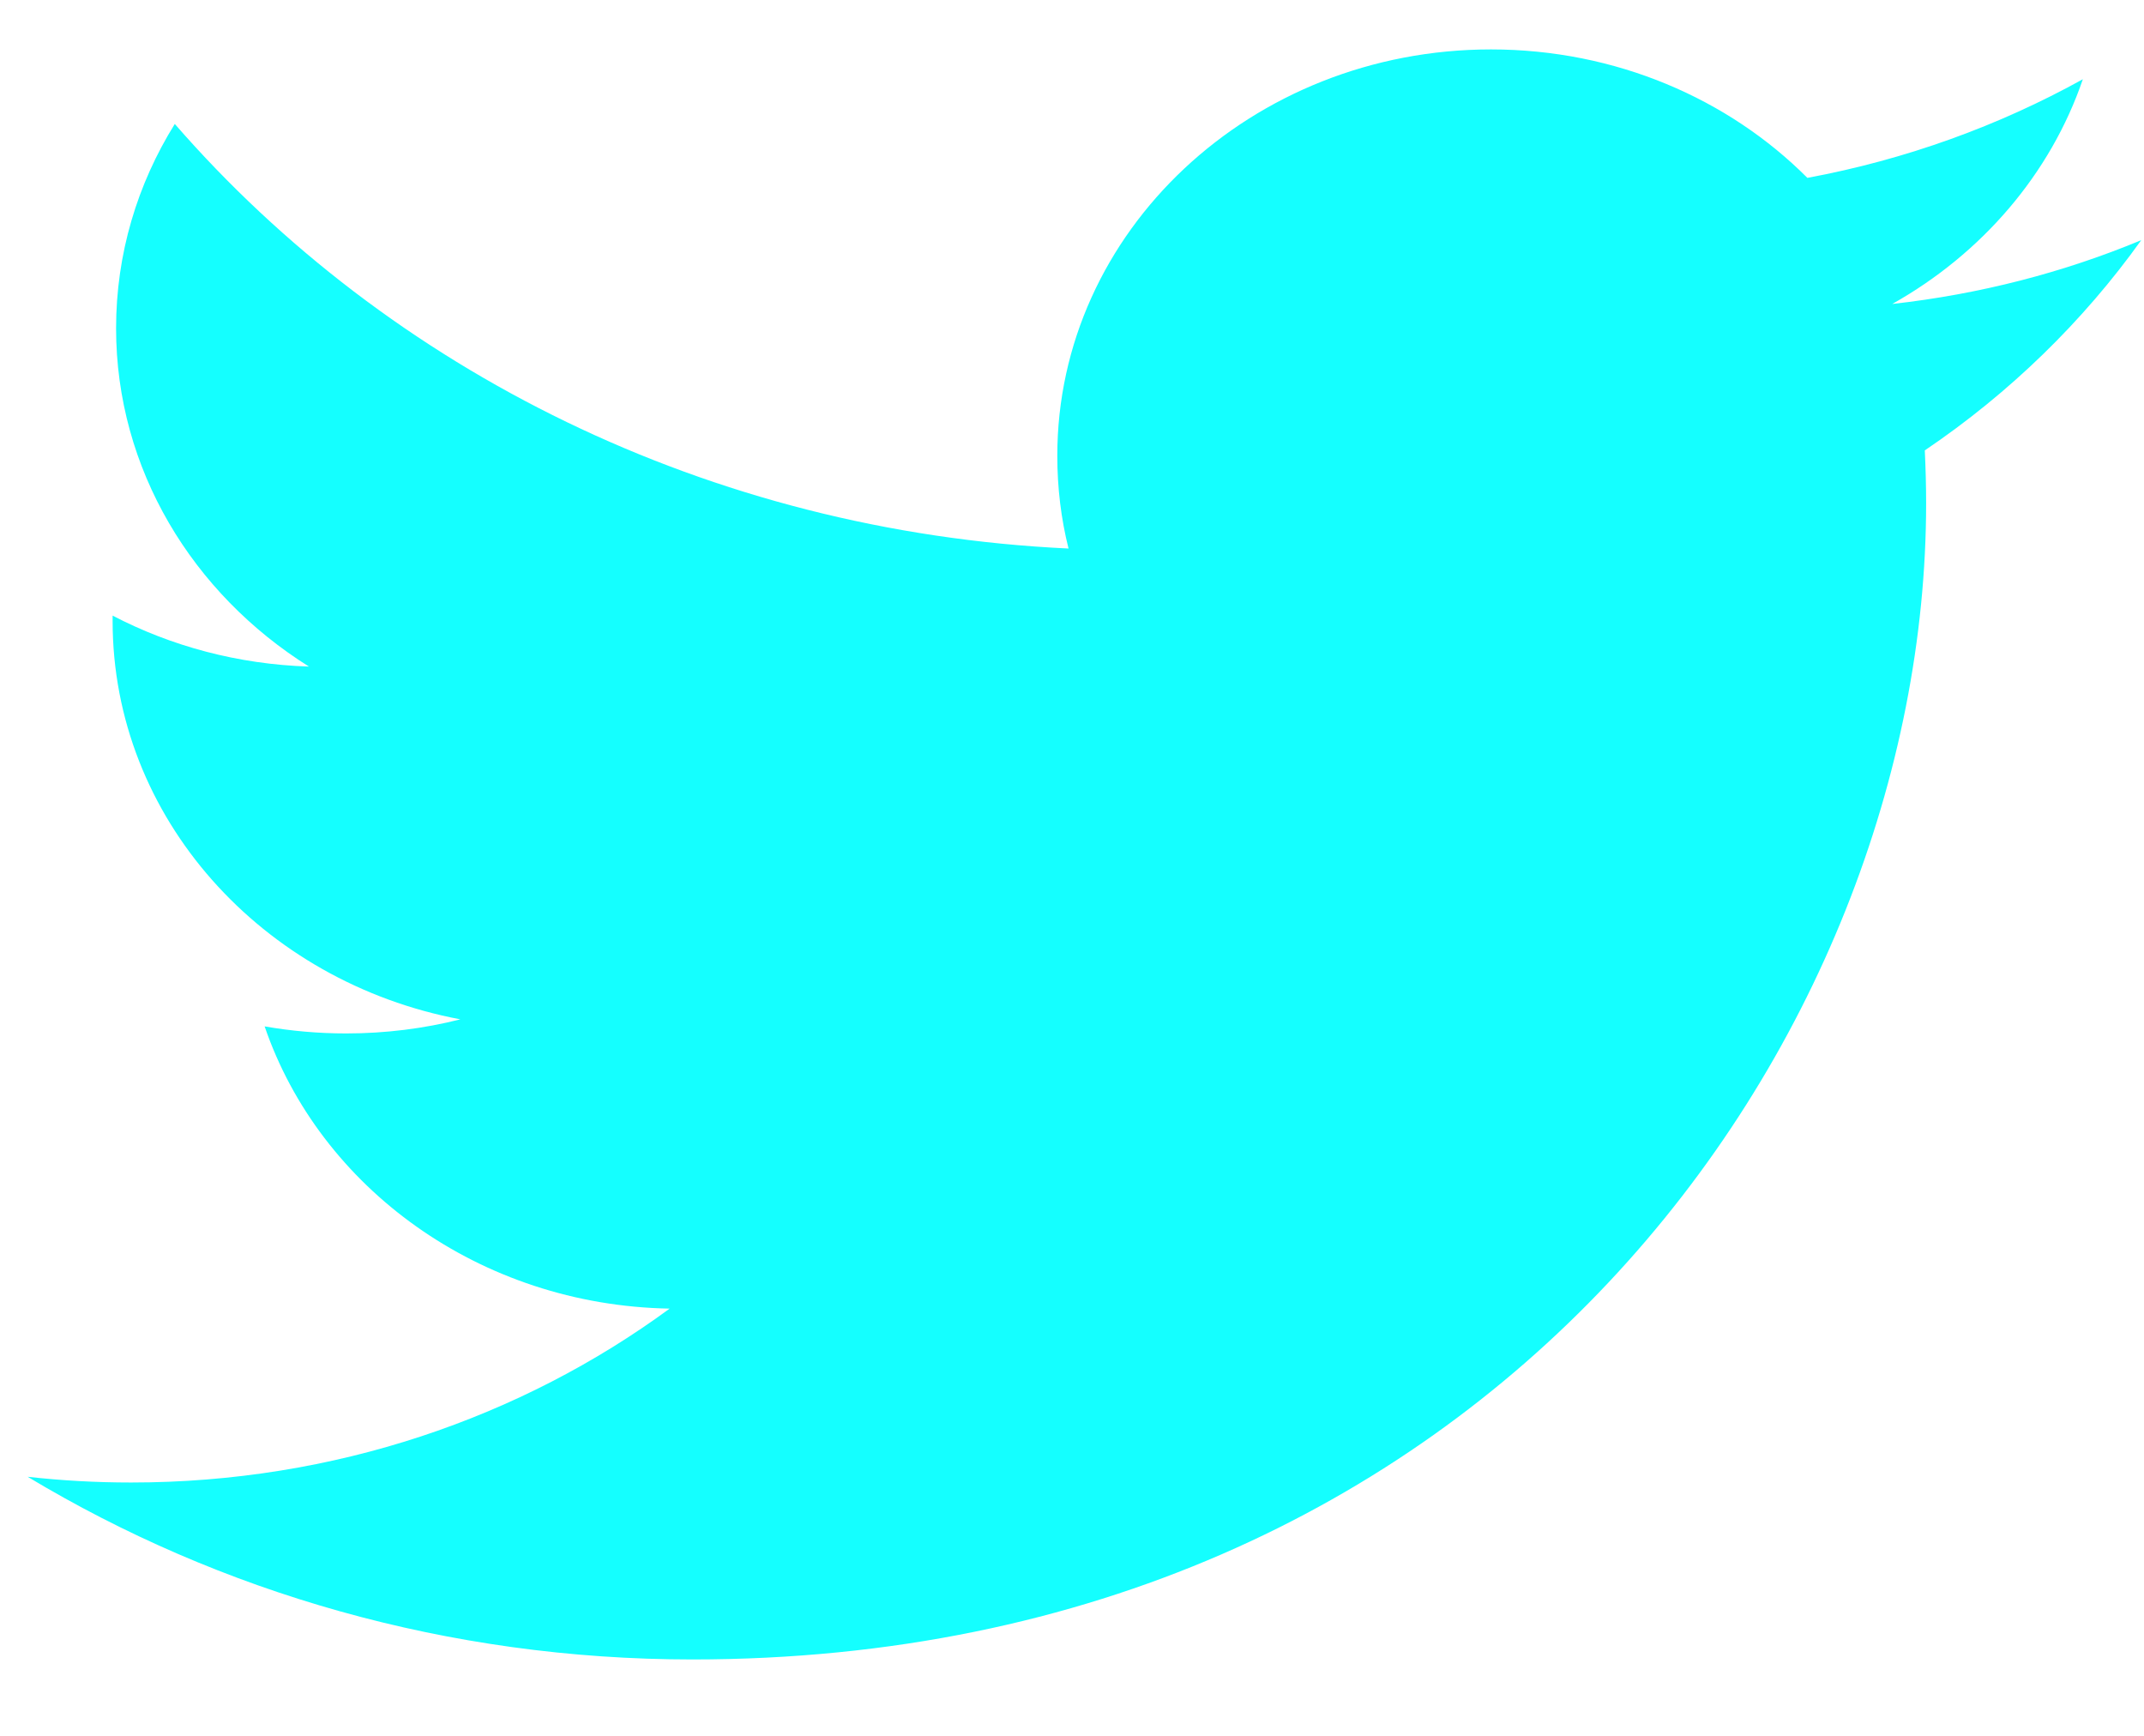 <svg width="21" height="17" viewBox="0 0 21 17" fill="none" xmlns="http://www.w3.org/2000/svg">
<path fill-rule="evenodd" clip-rule="evenodd" d="M20.973 2.352C20.211 2.669 19.392 2.881 18.534 2.977C19.411 2.485 20.084 1.704 20.401 0.776C19.579 1.231 18.671 1.562 17.703 1.742C16.93 0.967 15.825 0.484 14.604 0.484C12.259 0.484 10.356 2.267 10.356 4.464C10.356 4.777 10.393 5.081 10.466 5.372C6.936 5.206 3.807 3.621 1.712 1.214C1.346 1.802 1.137 2.485 1.137 3.215C1.137 4.595 1.887 5.814 3.026 6.528C2.331 6.506 1.676 6.328 1.103 6.029C1.103 6.047 1.103 6.062 1.103 6.081C1.103 8.009 2.566 9.617 4.509 9.983C4.154 10.073 3.777 10.121 3.391 10.121C3.117 10.121 2.851 10.097 2.592 10.052C3.132 11.631 4.7 12.783 6.559 12.816C5.105 13.883 3.275 14.519 1.284 14.519C0.941 14.519 0.603 14.5 0.271 14.463C2.15 15.592 4.383 16.252 6.782 16.252C14.594 16.252 18.866 10.186 18.866 4.927C18.866 4.753 18.861 4.583 18.853 4.411C19.683 3.85 20.403 3.149 20.973 2.352Z" fill="#14FFFF"/>
</svg>
